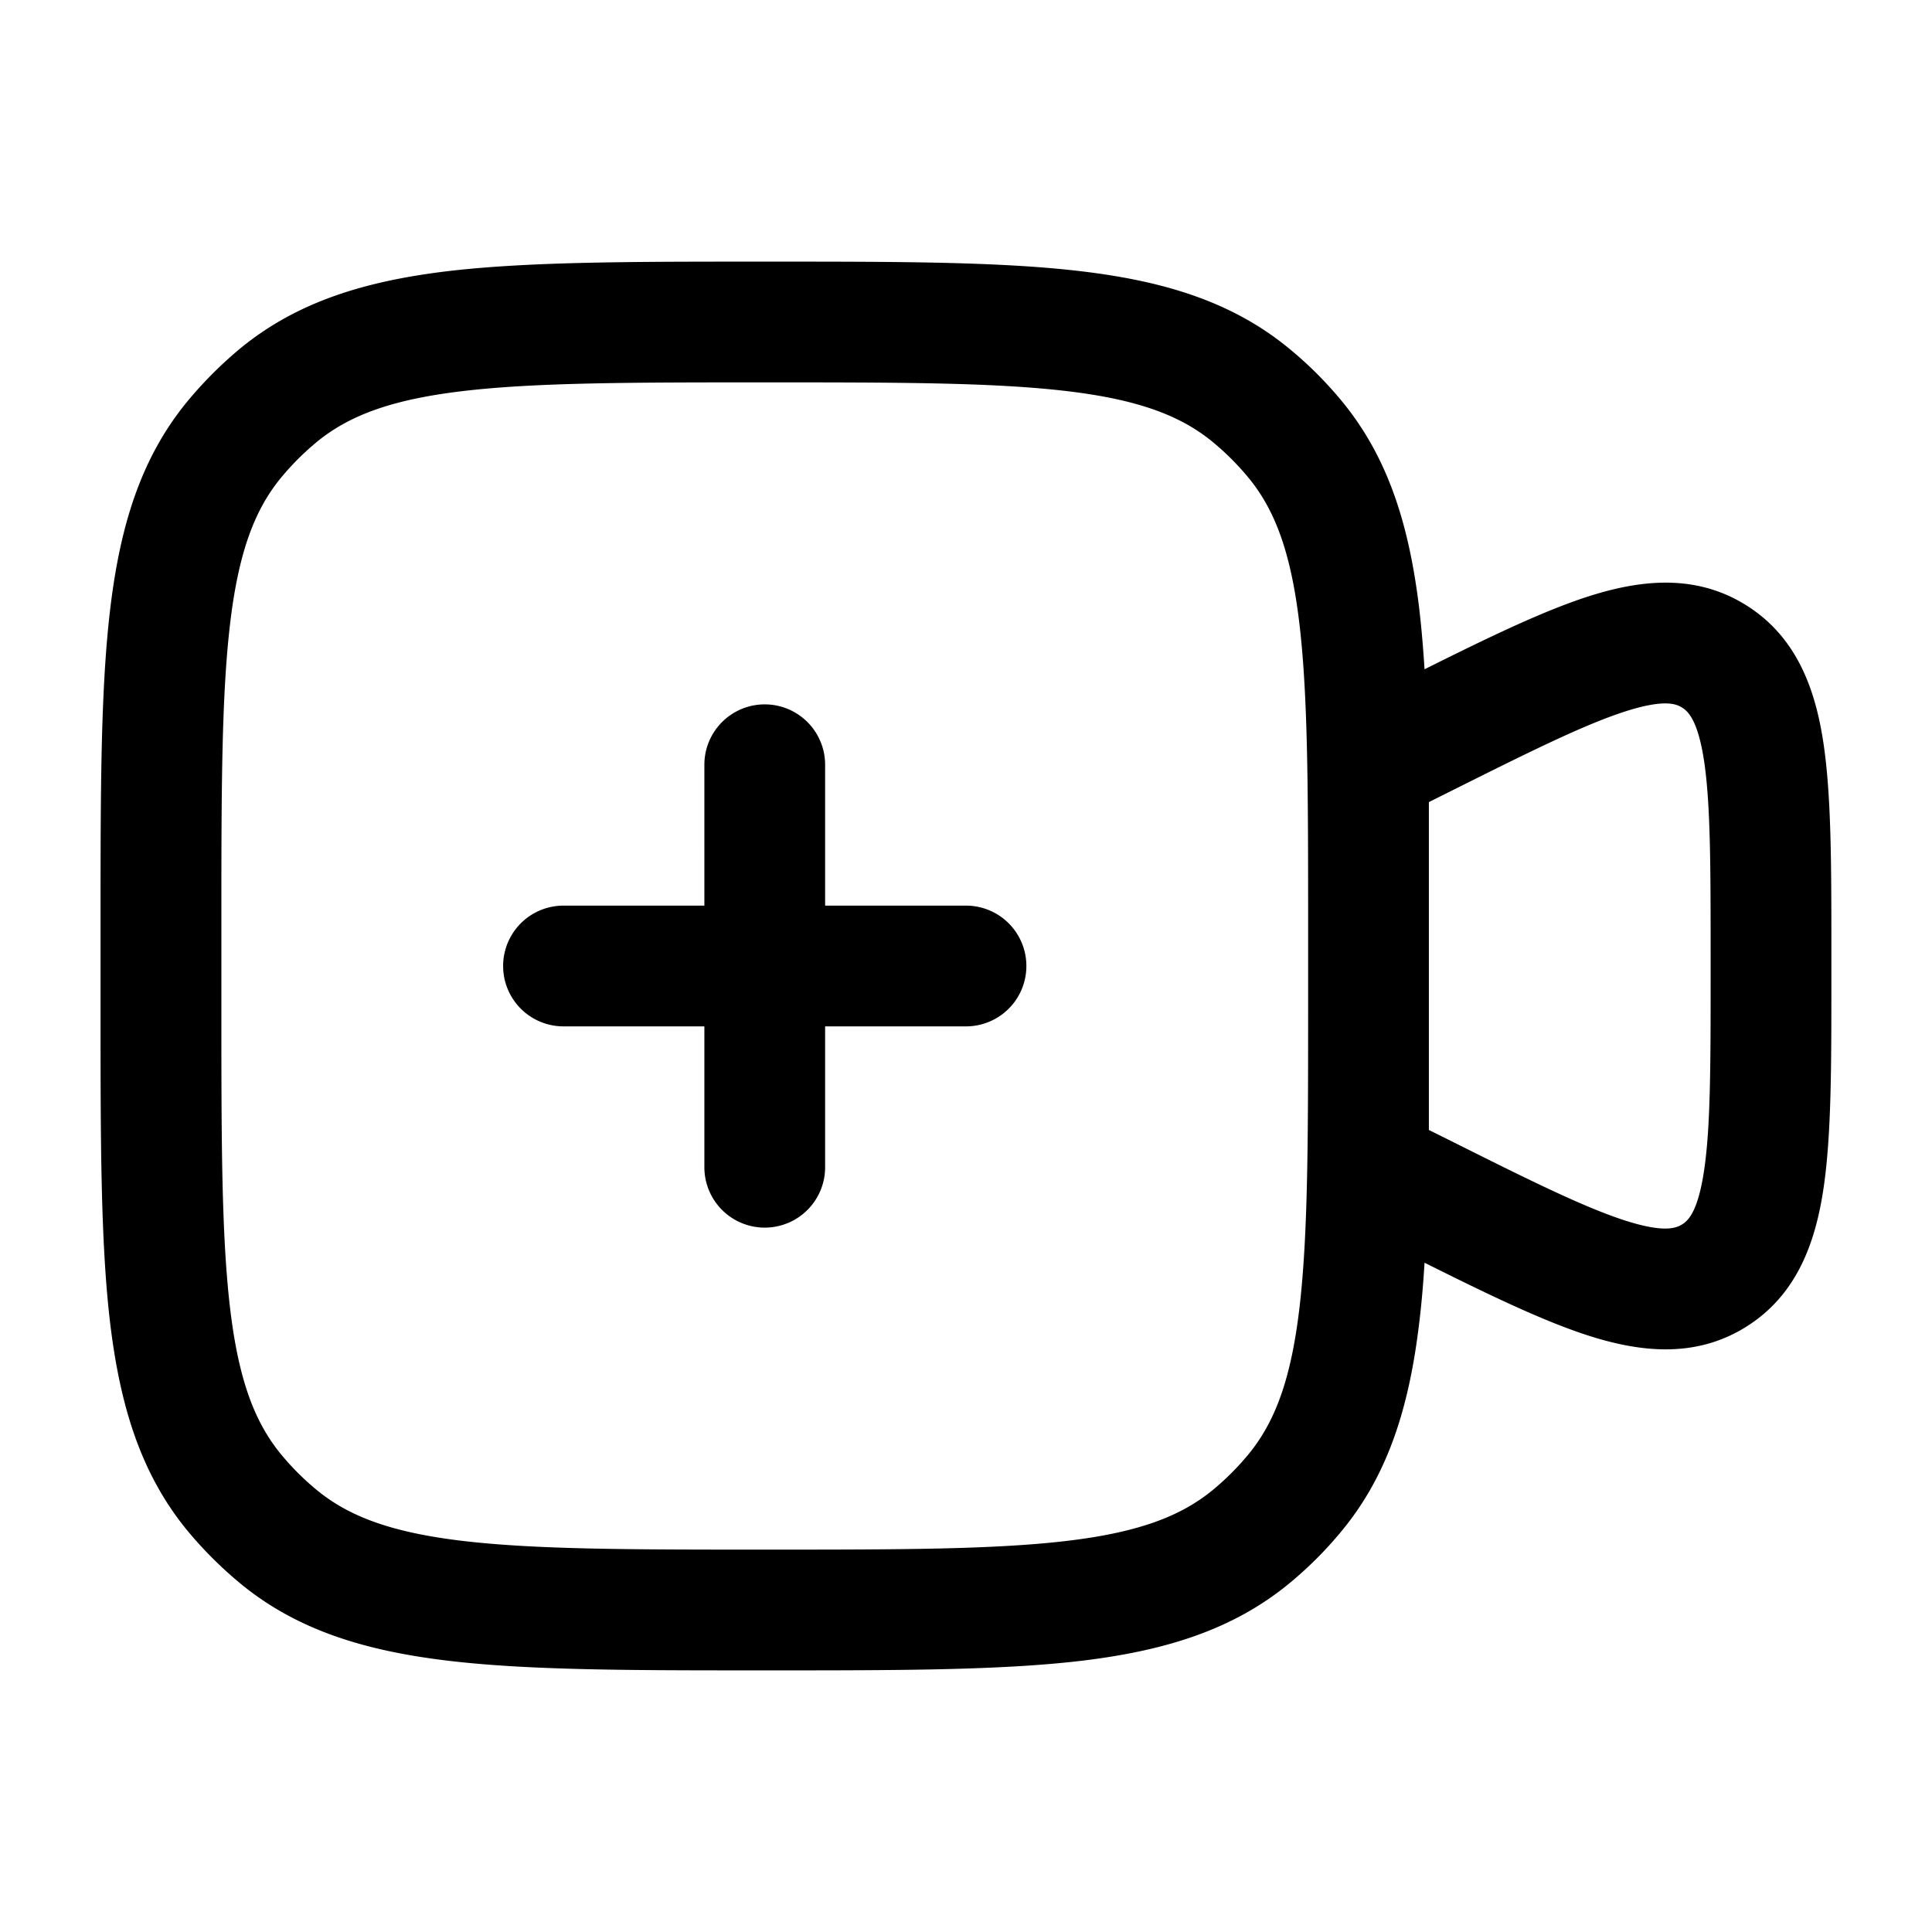 <svg xmlns="http://www.w3.org/2000/svg" width="1em" height="1em" viewBox="0 0 24 24"><path fill="currentColor" fill-rule="evenodd" d="M9.451 3.25h.098c1.602 0 2.872 0 3.876.119c1.03.122 1.88.377 2.588.96q.361.296.659.658c.582.709.837 1.557.96 2.588q.04.348.064.739c.786-.392 1.452-.714 2.007-.896c.652-.213 1.343-.299 1.98.095s.87 1.05.97 1.728c.097.655.097 1.516.097 2.551v.416c0 1.035 0 1.896-.097 2.55c-.1.679-.333 1.335-.97 1.729s-1.328.308-1.98.095c-.555-.182-1.221-.504-2.007-.896q-.023.391-.065.739c-.122 1.03-.377 1.88-.96 2.588q-.296.361-.658.659c-.709.582-1.557.837-2.588.96c-1.005.118-2.274.118-3.876.118H9.45c-1.602 0-2.872 0-3.876-.119c-1.03-.122-1.88-.377-2.588-.96a5 5 0 0 1-.659-.658c-.582-.709-.837-1.557-.96-2.588c-.118-1.005-.118-2.274-.118-3.876V11.45c0-1.602 0-2.872.119-3.876c.122-1.03.377-1.88.96-2.588a5 5 0 0 1 .658-.659c.709-.582 1.557-.837 2.588-.96C6.58 3.25 7.85 3.25 9.451 3.25m6.799 9.25v-1c0-1.662-.001-2.843-.108-3.749c-.105-.889-.304-1.415-.63-1.813a3.3 3.3 0 0 0-.45-.45c-.398-.326-.924-.525-1.813-.63c-.906-.107-2.087-.108-3.749-.108s-2.843.001-3.749.108c-.889.105-1.415.304-1.813.63a3.3 3.3 0 0 0-.45.45c-.326.398-.525.924-.63 1.813c-.107.906-.108 2.087-.108 3.749v1c0 1.662.001 2.843.108 3.749c.105.889.304 1.415.63 1.813q.203.247.45.45c.398.326.924.525 1.813.63c.906.107 2.087.108 3.749.108s2.843-.001 3.749-.108c.889-.105 1.415-.304 1.813-.63q.247-.203.45-.45c.326-.398.525-.924.63-1.813c.107-.906.108-2.087.108-3.749m1.5 1.537l.244.121c.995.498 1.666.831 2.176.998c.499.163.65.1.724.055s.198-.153.275-.673c.079-.53.081-1.28.081-2.392v-.292c0-1.113-.002-1.862-.08-2.392c-.078-.52-.202-.627-.276-.673s-.225-.108-.724.055c-.51.167-1.18.5-2.176.998l-.244.122v4.072M9.5 8.75a.75.75 0 0 1 .75.75v1.75H12a.75.75 0 0 1 0 1.5h-1.75v1.75a.75.75 0 0 1-1.5 0v-1.75H7a.75.75 0 0 1 0-1.5h1.75V9.5a.75.75 0 0 1 .75-.75" clip-rule="evenodd"/></svg>